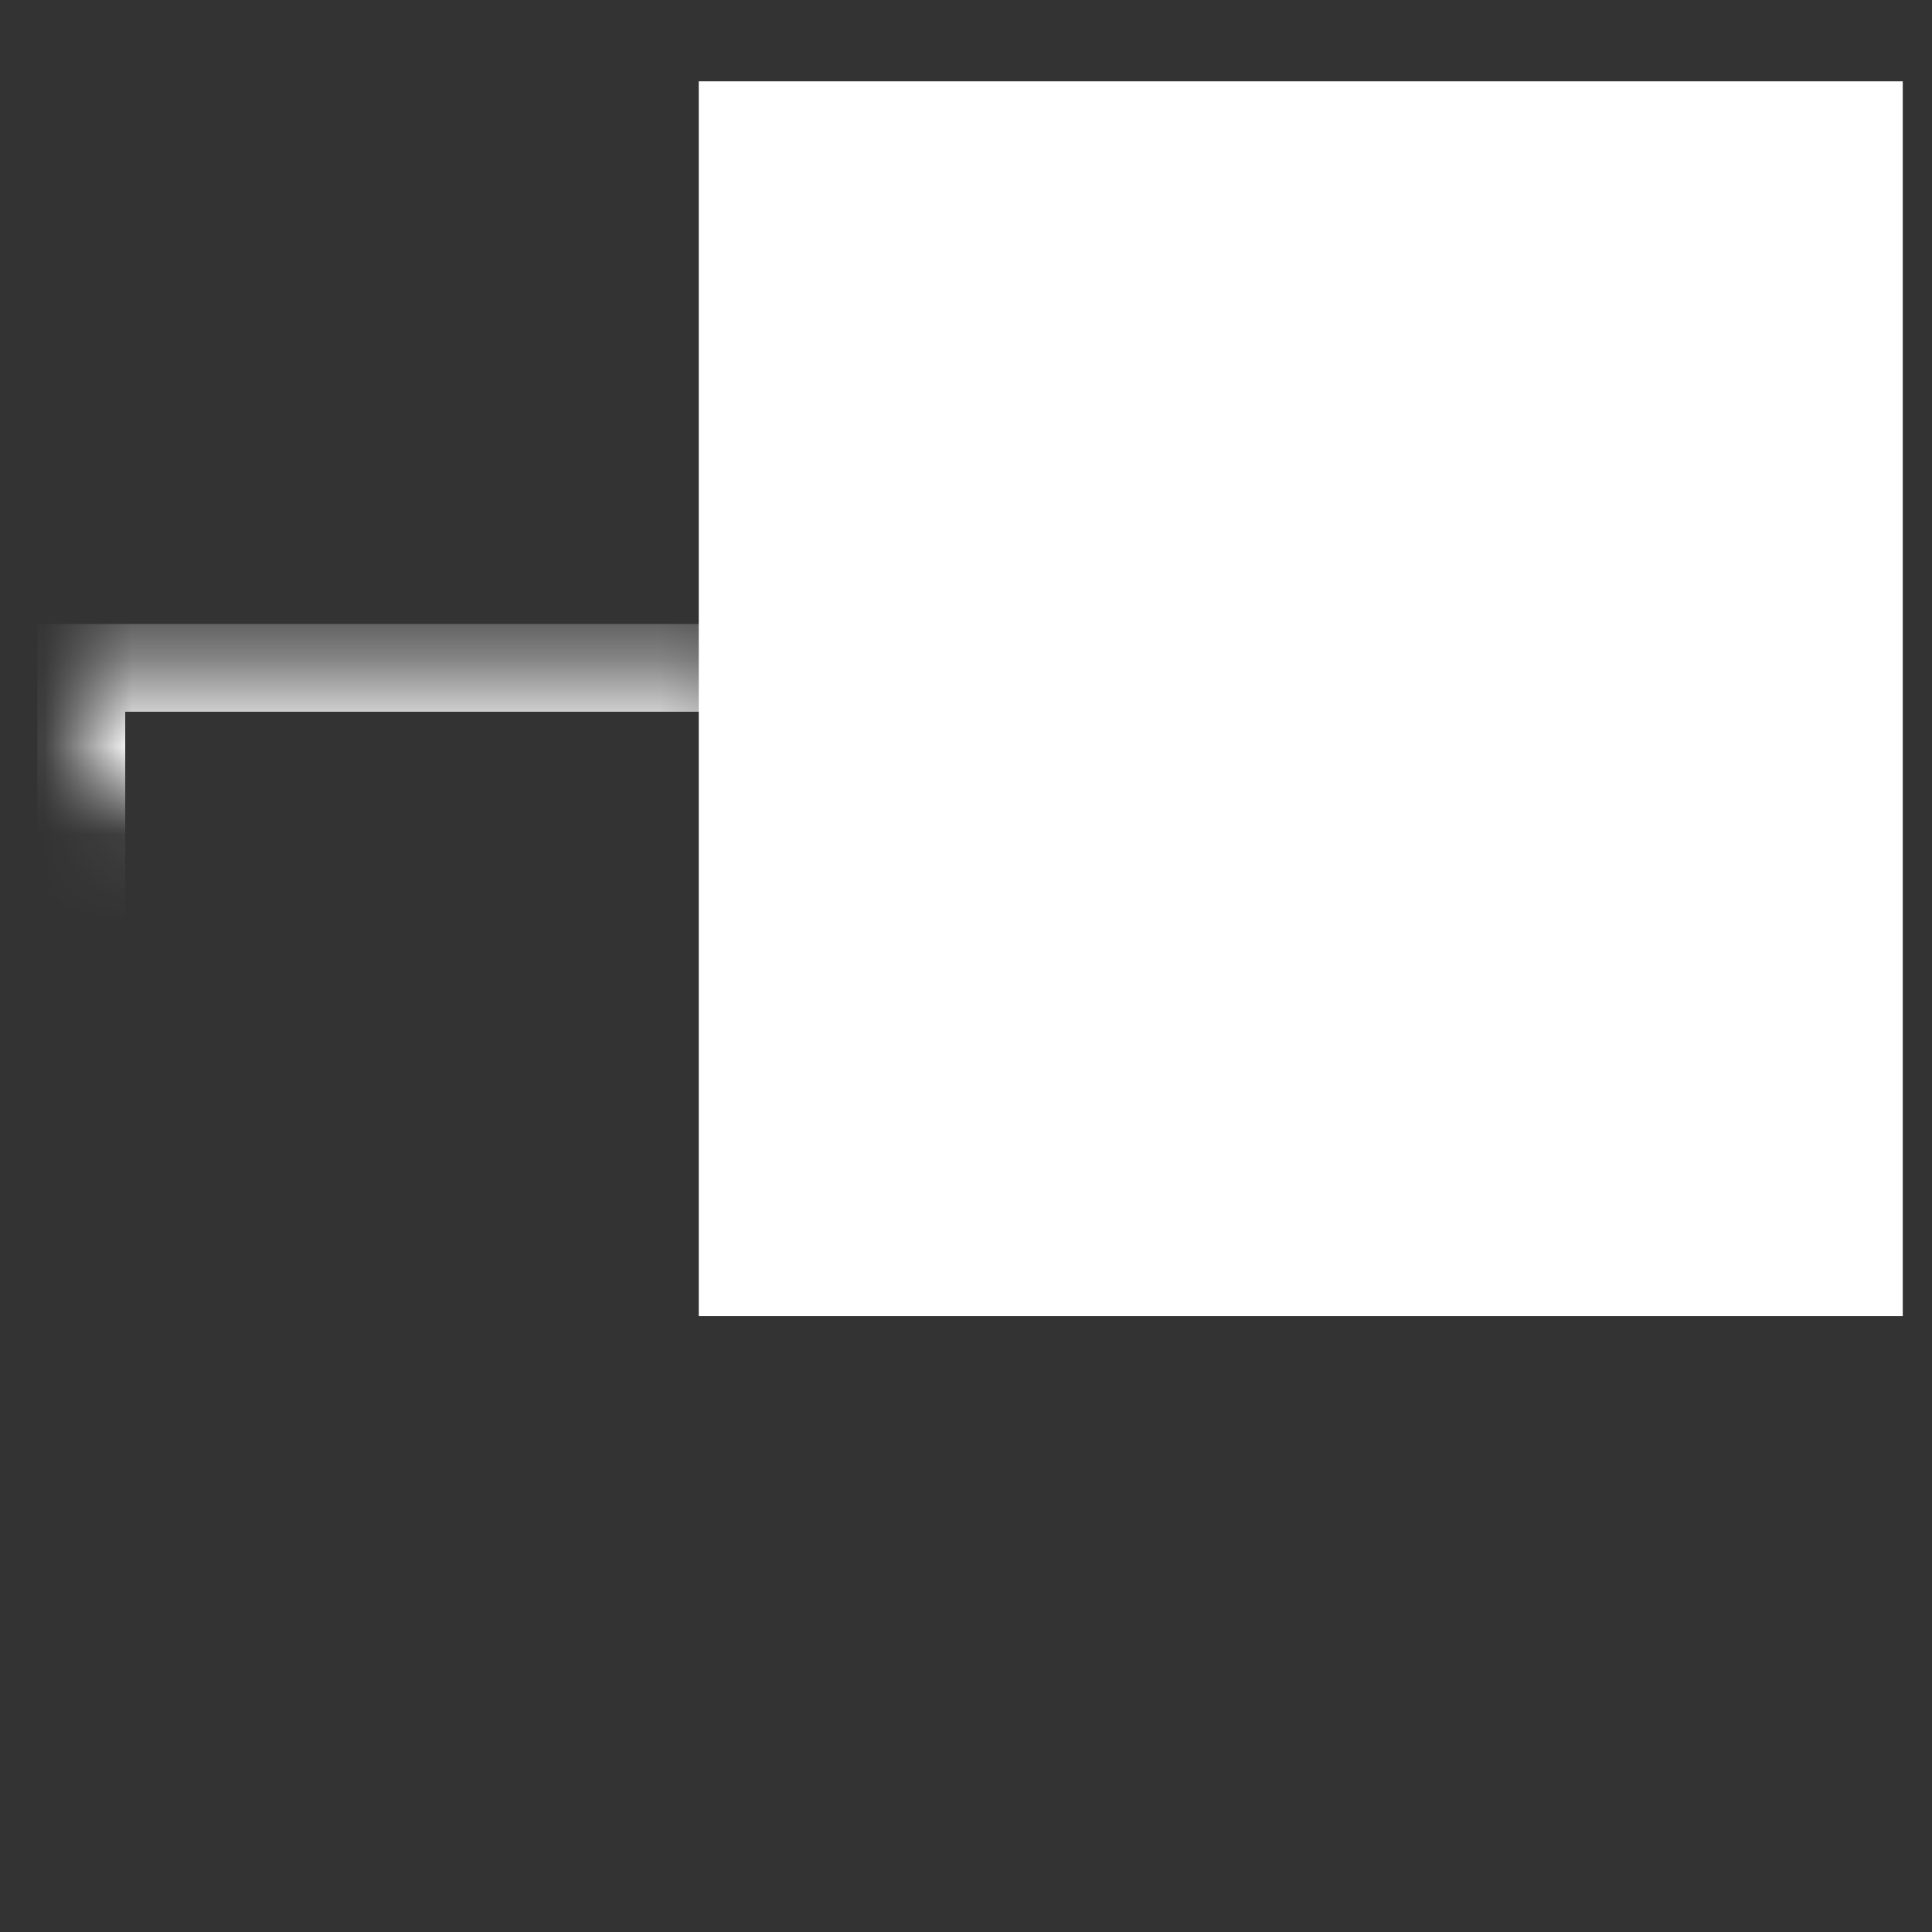<svg xmlns="http://www.w3.org/2000/svg" width="18" height="18" viewBox="0 0 22 22">
    <rect x="0" y="0" width="22" height="22" fill="#333333" stroke="none"/>
    <defs>
        <path id="a" d="M5.926 12.605h13.71v14.062H5.926z"/>
        <mask id="b" width="13.71" height="14.062" x="0" y="0" fill="#fff">
            <use href="#a"/>
        </mask>
    </defs>
    <g fill="none" fillRule="nonzero" transform="translate(-5 -5)">
        <path d="M0 0h32v32H0z"/>
        <use stroke="#FFF" strokeDasharray="2.808" strokeWidth="2.106" mask="url(#b)" href="#a"/>
        <path fill="#FFF" d="M12.957 5.926h13.71v14.061h-13.71V5.926z"/>
    </g>
</svg>